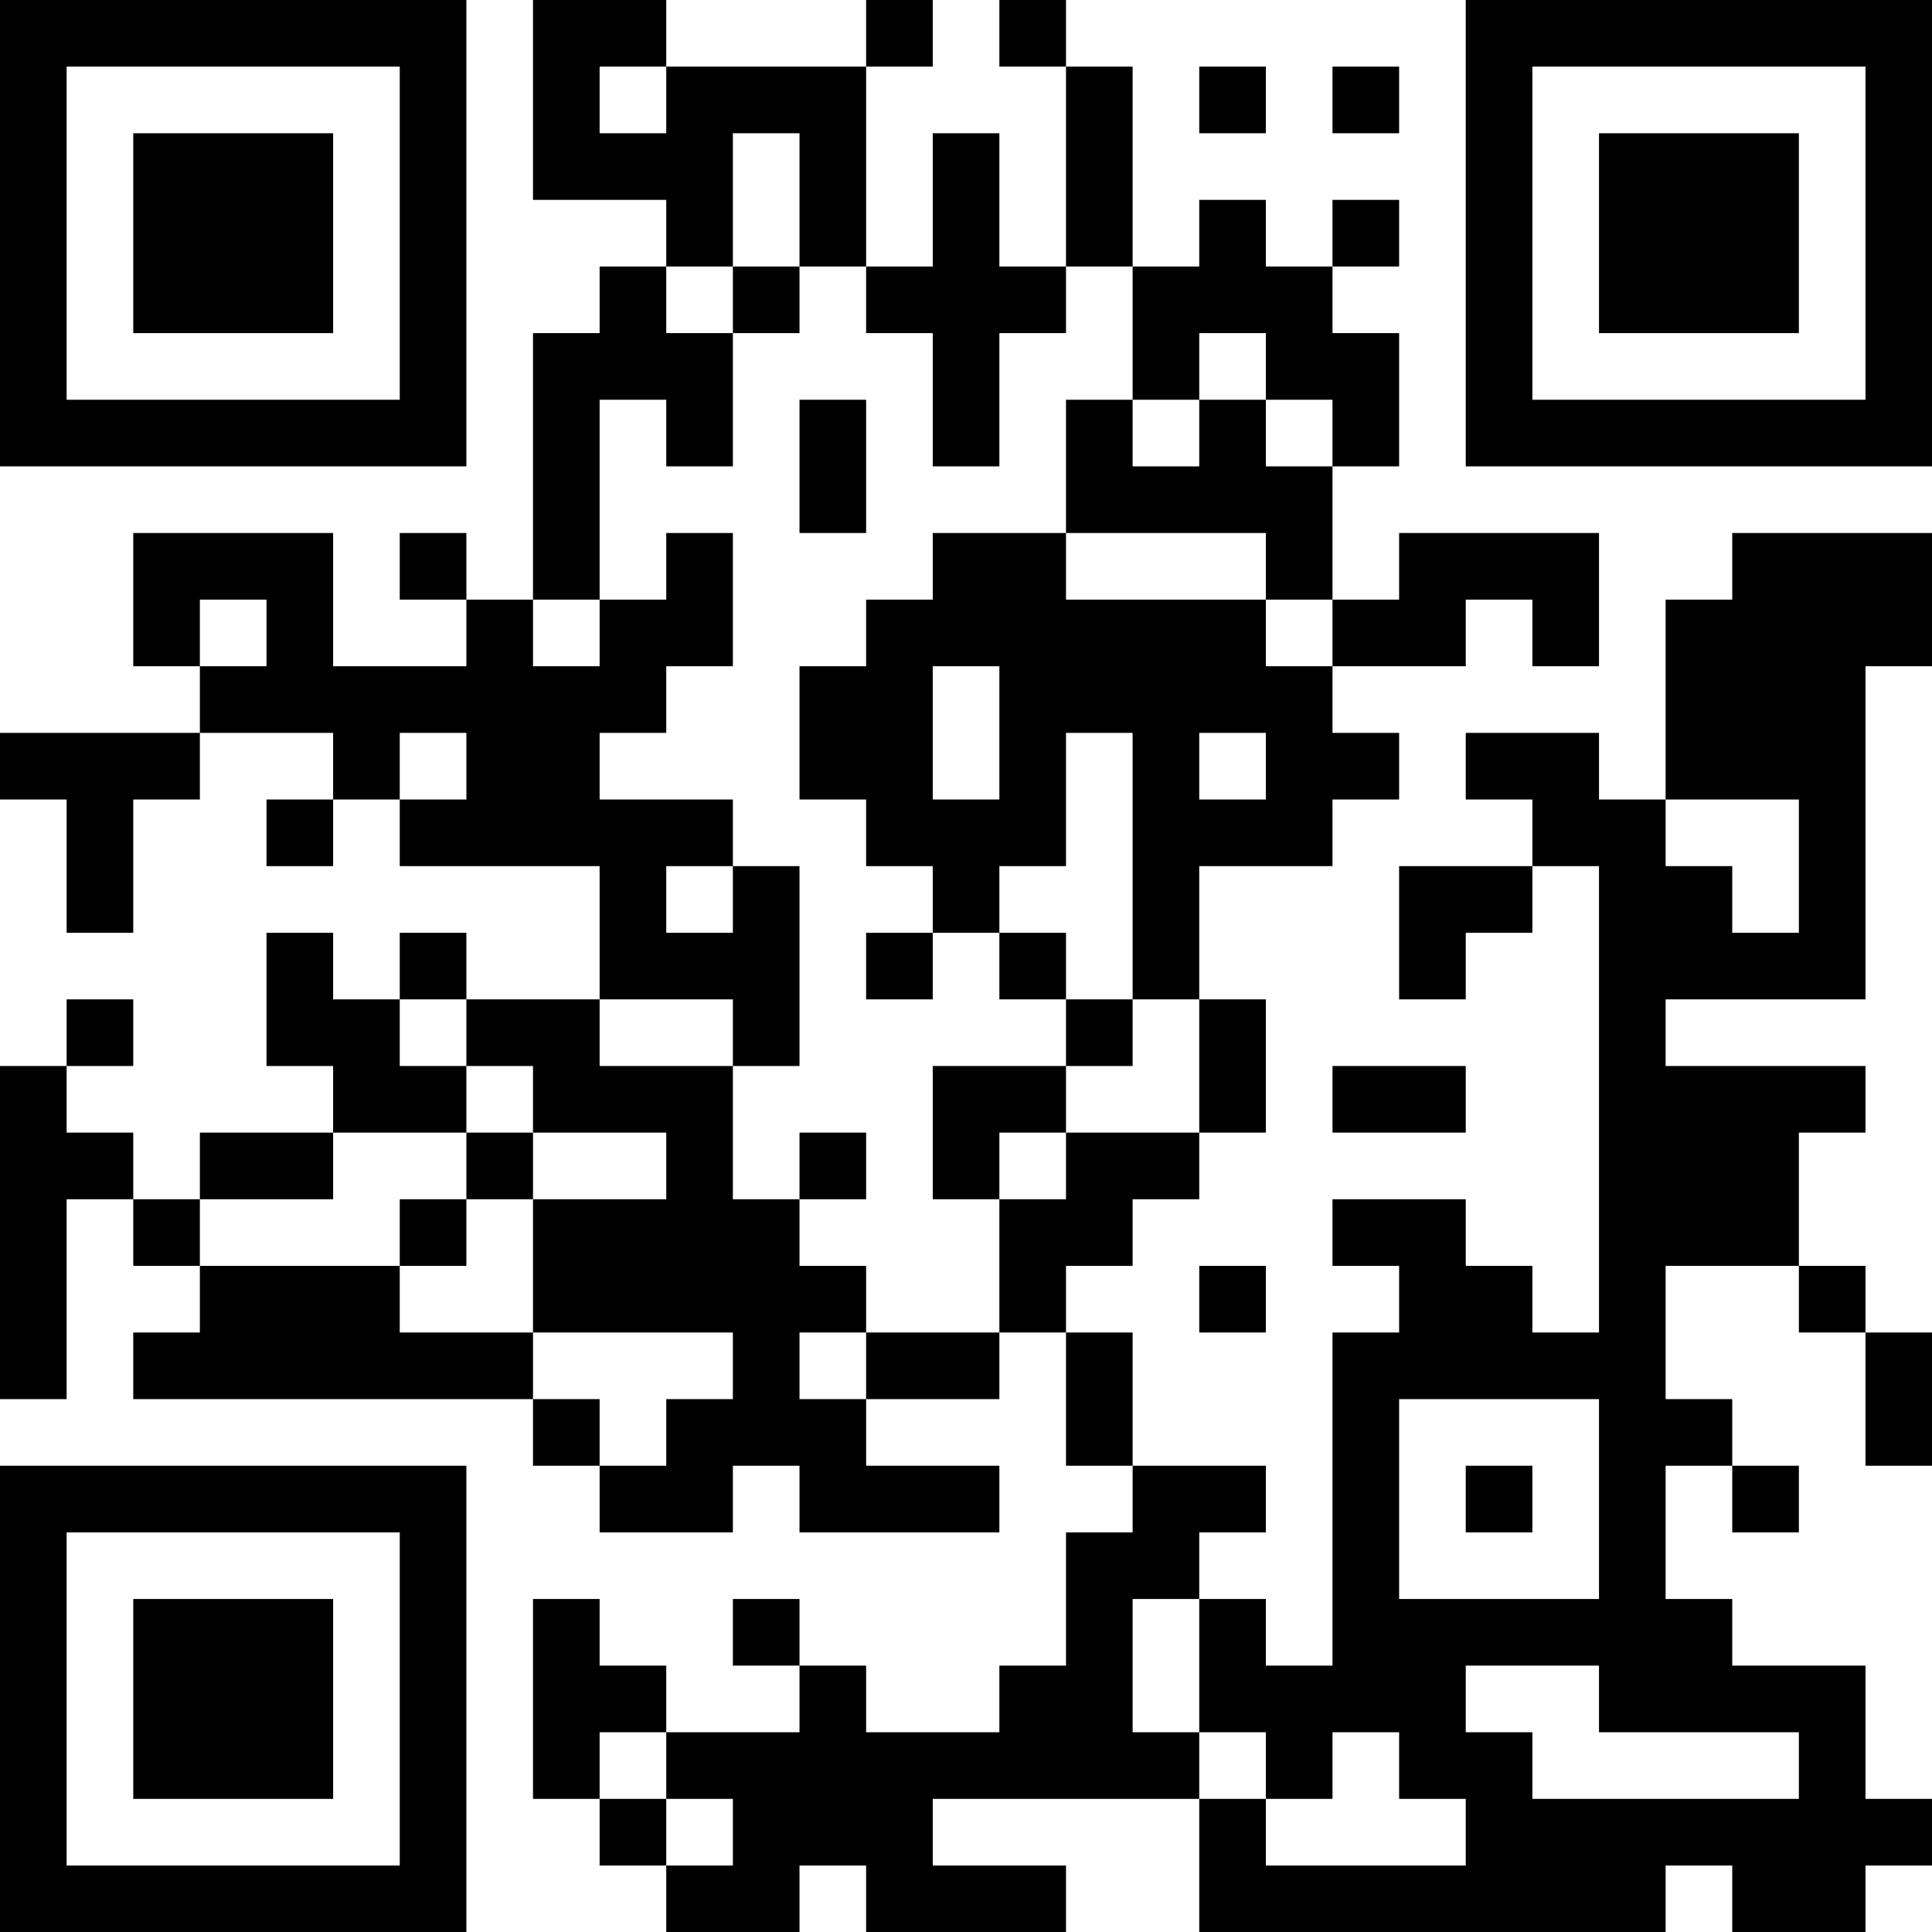 <?xml version="1.0" encoding="UTF-8"?>
<svg xmlns="http://www.w3.org/2000/svg" version="1.1" width="200" height="200" viewBox="0 0 200 200"><rect x="0" y="0" width="200" height="200" fill="#ffffff"/><g transform="scale(6.897)"><g transform="translate(0,0)"><path fill-rule="evenodd" d="M8 0L8 3L10 3L10 4L9 4L9 5L8 5L8 9L7 9L7 8L6 8L6 9L7 9L7 10L5 10L5 8L2 8L2 10L3 10L3 11L0 11L0 12L1 12L1 14L2 14L2 12L3 12L3 11L5 11L5 12L4 12L4 13L5 13L5 12L6 12L6 13L9 13L9 15L7 15L7 14L6 14L6 15L5 15L5 14L4 14L4 16L5 16L5 17L3 17L3 18L2 18L2 17L1 17L1 16L2 16L2 15L1 15L1 16L0 16L0 21L1 21L1 18L2 18L2 19L3 19L3 20L2 20L2 21L8 21L8 22L9 22L9 23L11 23L11 22L12 22L12 23L15 23L15 22L13 22L13 21L15 21L15 20L16 20L16 22L17 22L17 23L16 23L16 25L15 25L15 26L13 26L13 25L12 25L12 24L11 24L11 25L12 25L12 26L10 26L10 25L9 25L9 24L8 24L8 27L9 27L9 28L10 28L10 29L12 29L12 28L13 28L13 29L16 29L16 28L14 28L14 27L18 27L18 29L25 29L25 28L26 28L26 29L28 29L28 28L29 28L29 27L28 27L28 25L26 25L26 24L25 24L25 22L26 22L26 23L27 23L27 22L26 22L26 21L25 21L25 19L27 19L27 20L28 20L28 22L29 22L29 20L28 20L28 19L27 19L27 17L28 17L28 16L25 16L25 15L28 15L28 10L29 10L29 8L26 8L26 9L25 9L25 12L24 12L24 11L22 11L22 12L23 12L23 13L21 13L21 15L22 15L22 14L23 14L23 13L24 13L24 20L23 20L23 19L22 19L22 18L20 18L20 19L21 19L21 20L20 20L20 25L19 25L19 24L18 24L18 23L19 23L19 22L17 22L17 20L16 20L16 19L17 19L17 18L18 18L18 17L19 17L19 15L18 15L18 13L20 13L20 12L21 12L21 11L20 11L20 10L22 10L22 9L23 9L23 10L24 10L24 8L21 8L21 9L20 9L20 7L21 7L21 5L20 5L20 4L21 4L21 3L20 3L20 4L19 4L19 3L18 3L18 4L17 4L17 1L16 1L16 0L15 0L15 1L16 1L16 4L15 4L15 2L14 2L14 4L13 4L13 1L14 1L14 0L13 0L13 1L10 1L10 0ZM9 1L9 2L10 2L10 1ZM18 1L18 2L19 2L19 1ZM20 1L20 2L21 2L21 1ZM11 2L11 4L10 4L10 5L11 5L11 7L10 7L10 6L9 6L9 9L8 9L8 10L9 10L9 9L10 9L10 8L11 8L11 10L10 10L10 11L9 11L9 12L11 12L11 13L10 13L10 14L11 14L11 13L12 13L12 16L11 16L11 15L9 15L9 16L11 16L11 18L12 18L12 19L13 19L13 20L12 20L12 21L13 21L13 20L15 20L15 18L16 18L16 17L18 17L18 15L17 15L17 11L16 11L16 13L15 13L15 14L14 14L14 13L13 13L13 12L12 12L12 10L13 10L13 9L14 9L14 8L16 8L16 9L19 9L19 10L20 10L20 9L19 9L19 8L16 8L16 6L17 6L17 7L18 7L18 6L19 6L19 7L20 7L20 6L19 6L19 5L18 5L18 6L17 6L17 4L16 4L16 5L15 5L15 7L14 7L14 5L13 5L13 4L12 4L12 2ZM11 4L11 5L12 5L12 4ZM12 6L12 8L13 8L13 6ZM3 9L3 10L4 10L4 9ZM14 10L14 12L15 12L15 10ZM6 11L6 12L7 12L7 11ZM18 11L18 12L19 12L19 11ZM25 12L25 13L26 13L26 14L27 14L27 12ZM13 14L13 15L14 15L14 14ZM15 14L15 15L16 15L16 16L14 16L14 18L15 18L15 17L16 17L16 16L17 16L17 15L16 15L16 14ZM6 15L6 16L7 16L7 17L5 17L5 18L3 18L3 19L6 19L6 20L8 20L8 21L9 21L9 22L10 22L10 21L11 21L11 20L8 20L8 18L10 18L10 17L8 17L8 16L7 16L7 15ZM20 16L20 17L22 17L22 16ZM7 17L7 18L6 18L6 19L7 19L7 18L8 18L8 17ZM12 17L12 18L13 18L13 17ZM18 19L18 20L19 20L19 19ZM21 21L21 24L24 24L24 21ZM22 22L22 23L23 23L23 22ZM17 24L17 26L18 26L18 27L19 27L19 28L22 28L22 27L21 27L21 26L20 26L20 27L19 27L19 26L18 26L18 24ZM22 25L22 26L23 26L23 27L27 27L27 26L24 26L24 25ZM9 26L9 27L10 27L10 28L11 28L11 27L10 27L10 26ZM0 0L0 7L7 7L7 0ZM1 1L1 6L6 6L6 1ZM2 2L2 5L5 5L5 2ZM22 0L22 7L29 7L29 0ZM23 1L23 6L28 6L28 1ZM24 2L24 5L27 5L27 2ZM0 22L0 29L7 29L7 22ZM1 23L1 28L6 28L6 23ZM2 24L2 27L5 27L5 24Z" fill="#000000"/></g></g></svg>
